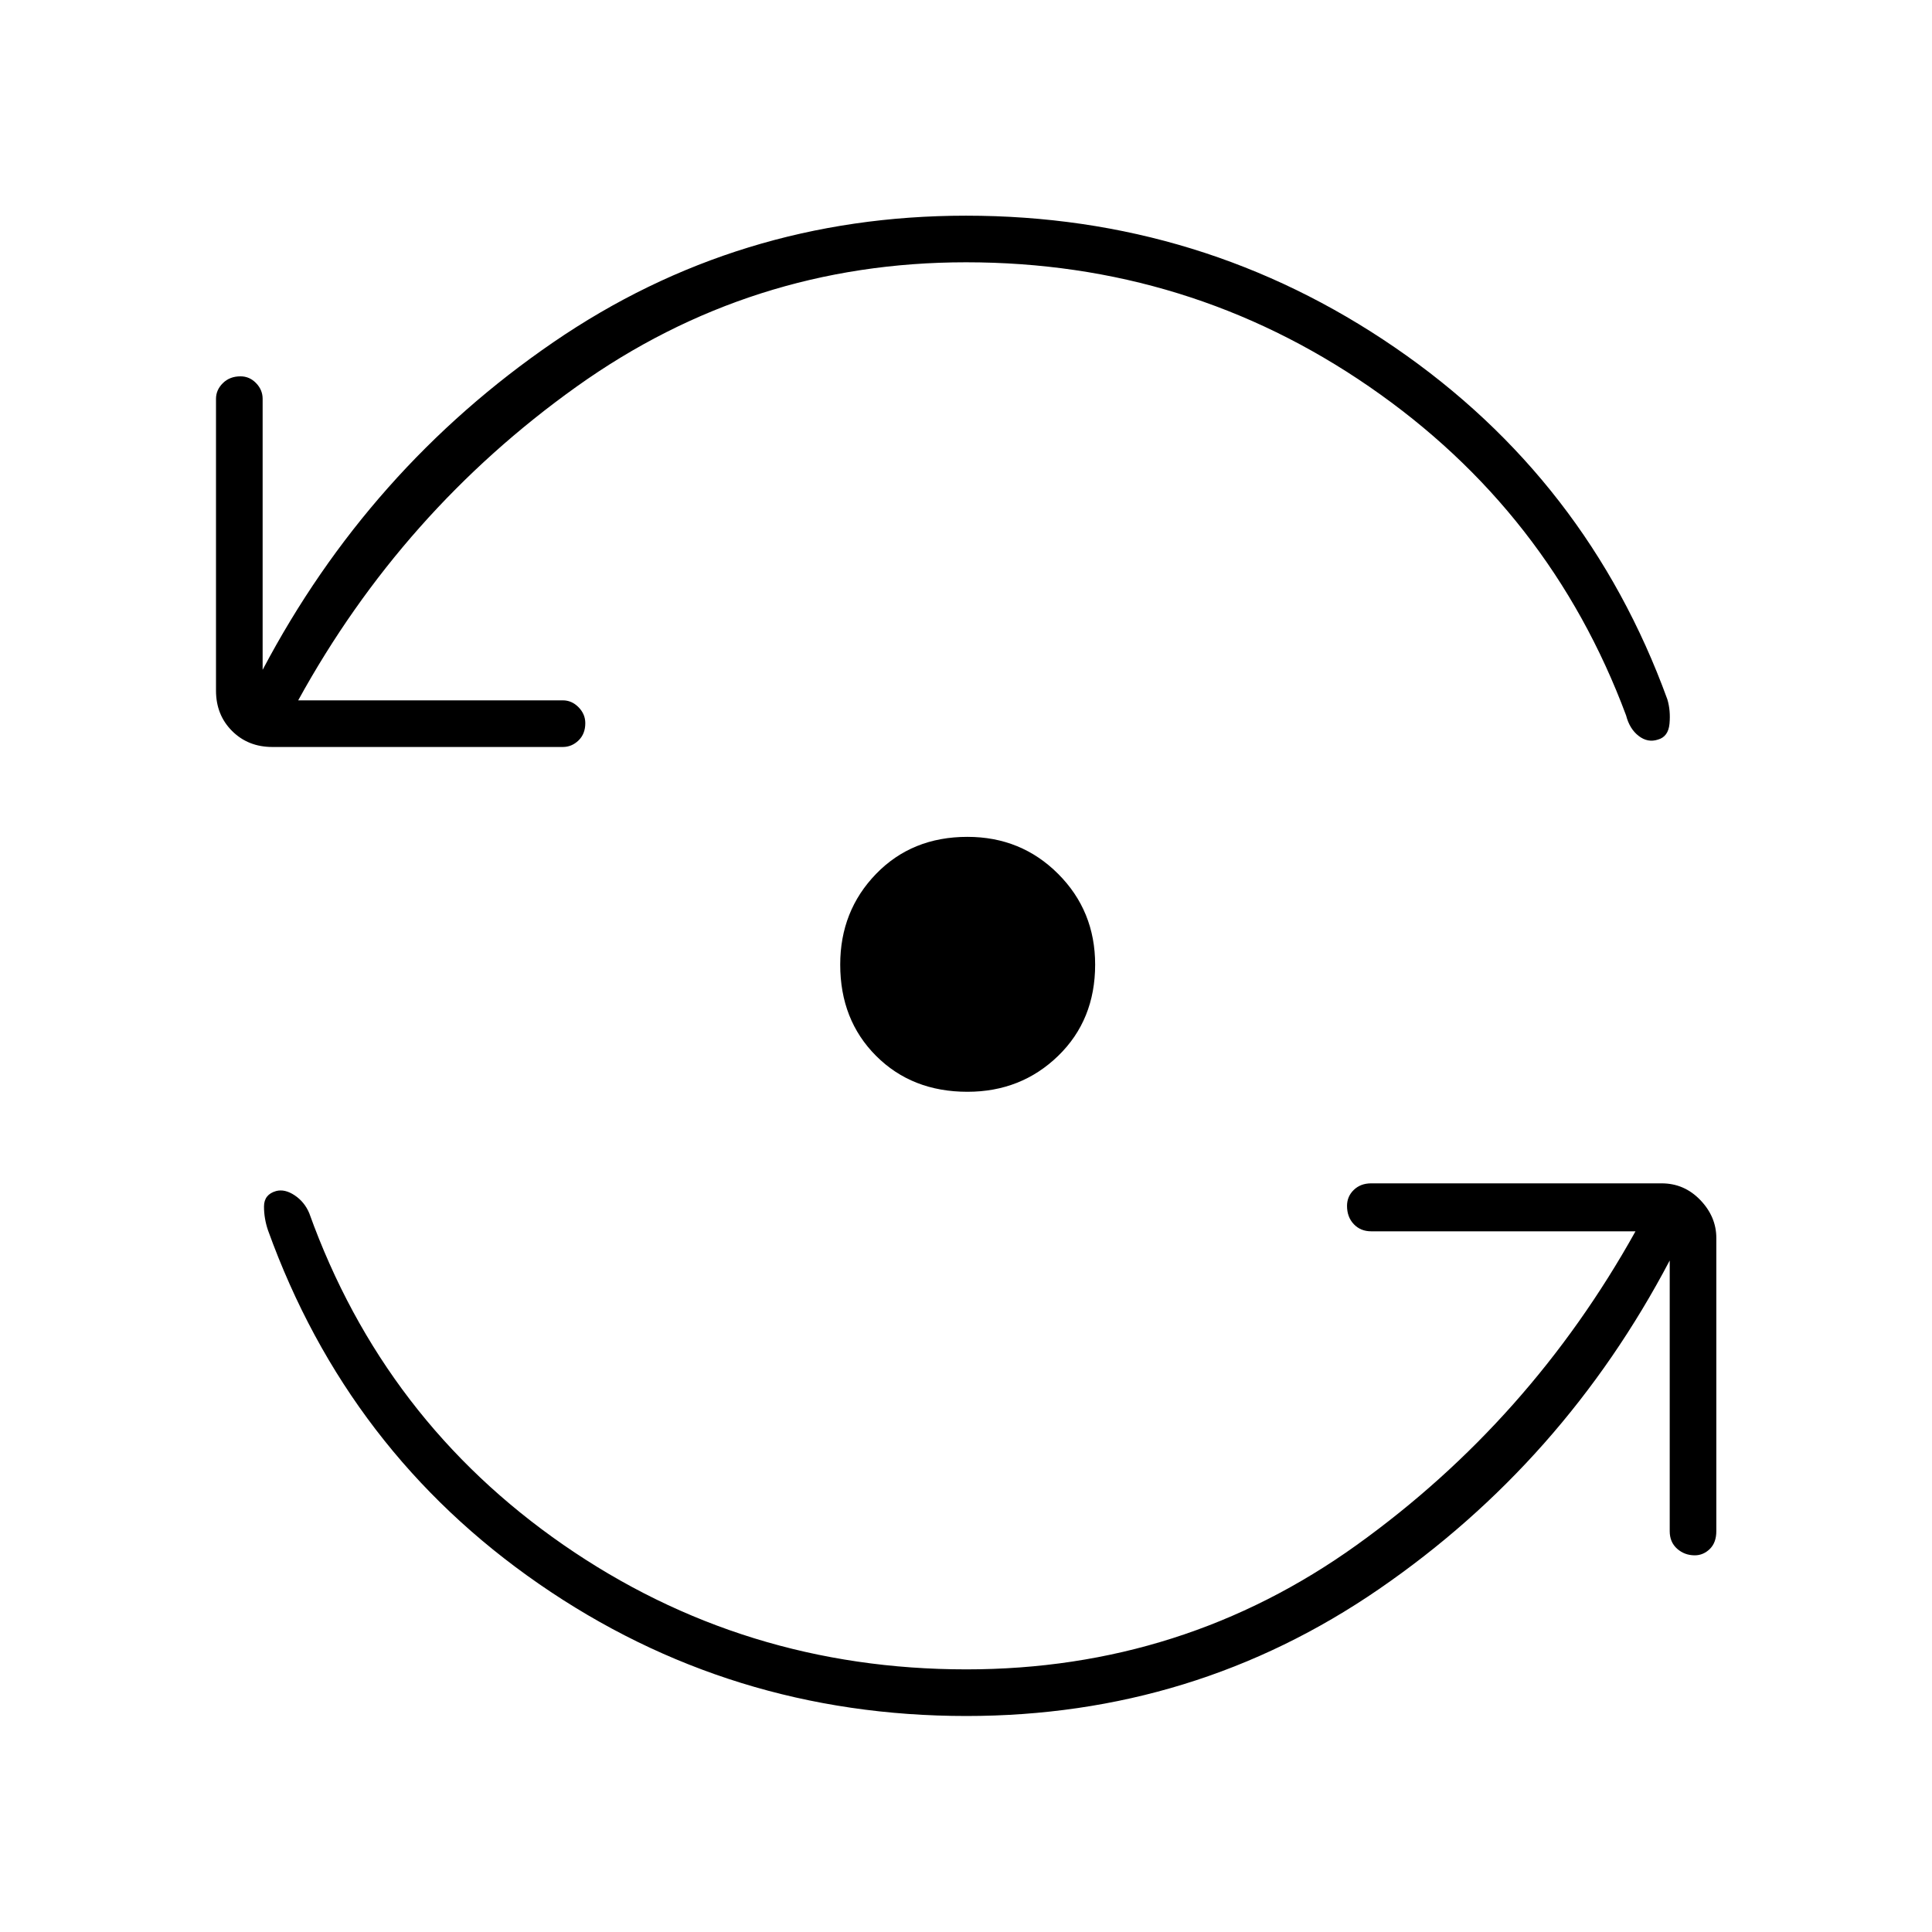 <svg xmlns="http://www.w3.org/2000/svg" height="40" viewBox="0 -960 960 960" width="40"><path d="M480.17-107.33q-117.5 0-212.42-65.67-94.92-65.67-134.58-175.67-2-5.88-1.99-11.84.01-5.96 5.99-7.66 4.33-1.16 9.25 2.12 4.91 3.29 7.25 8.88 37 103 126.34 164.84 89.34 61.83 200.16 61.83 107.85 0 194.01-61.83 86.15-61.84 138.49-155.84H681.33q-5.26 0-8.63-3.54-3.37-3.55-3.37-9.09 0-4.7 3.37-7.95t8.63-3.25h144.34q11.23 0 19.2 8.29 7.96 8.29 7.96 18.88v145.66q0 5.67-3.23 8.84-3.24 3.16-7.48 3.16-5.08 0-8.77-3.27-3.68-3.28-3.68-8.73v-134.5Q777-233.5 685.25-170.42q-91.75 63.09-205.08 63.09ZM480-829.67q-107 0-193.58 61.84Q199.83-706 148.17-612h131.5q4.43 0 7.8 3.41 3.36 3.42 3.36 7.92 0 5.34-3.36 8.59-3.37 3.25-7.8 3.25H135.33q-12.06 0-20.03-7.97-7.97-7.97-7.97-20.03v-145q0-4.44 3.42-7.8 3.41-3.37 8.75-3.37 4.5 0 7.75 3.37 3.25 3.36 3.25 7.8v134.66Q183.17-727 274.92-789.92q91.75-62.91 205.08-62.91 117.64 0 213.2 65.55 95.56 65.55 135.3 174.78 1.67 5.59 1.07 12.08-.59 6.49-5.74 7.92-5.06 1.67-9.58-1.82-4.52-3.48-6.25-10.18Q770.17-706 680.43-767.83 590.69-829.67 480-829.67Zm.7 412.17q-27.53 0-45.37-17.83-17.83-17.84-17.83-45.37 0-26.69 17.83-45.08 17.84-18.39 45.37-18.39 26.69 0 45.08 18.39 18.39 18.39 18.39 45.08 0 27.53-18.39 45.37-18.39 17.83-45.08 17.83Z"/></svg>